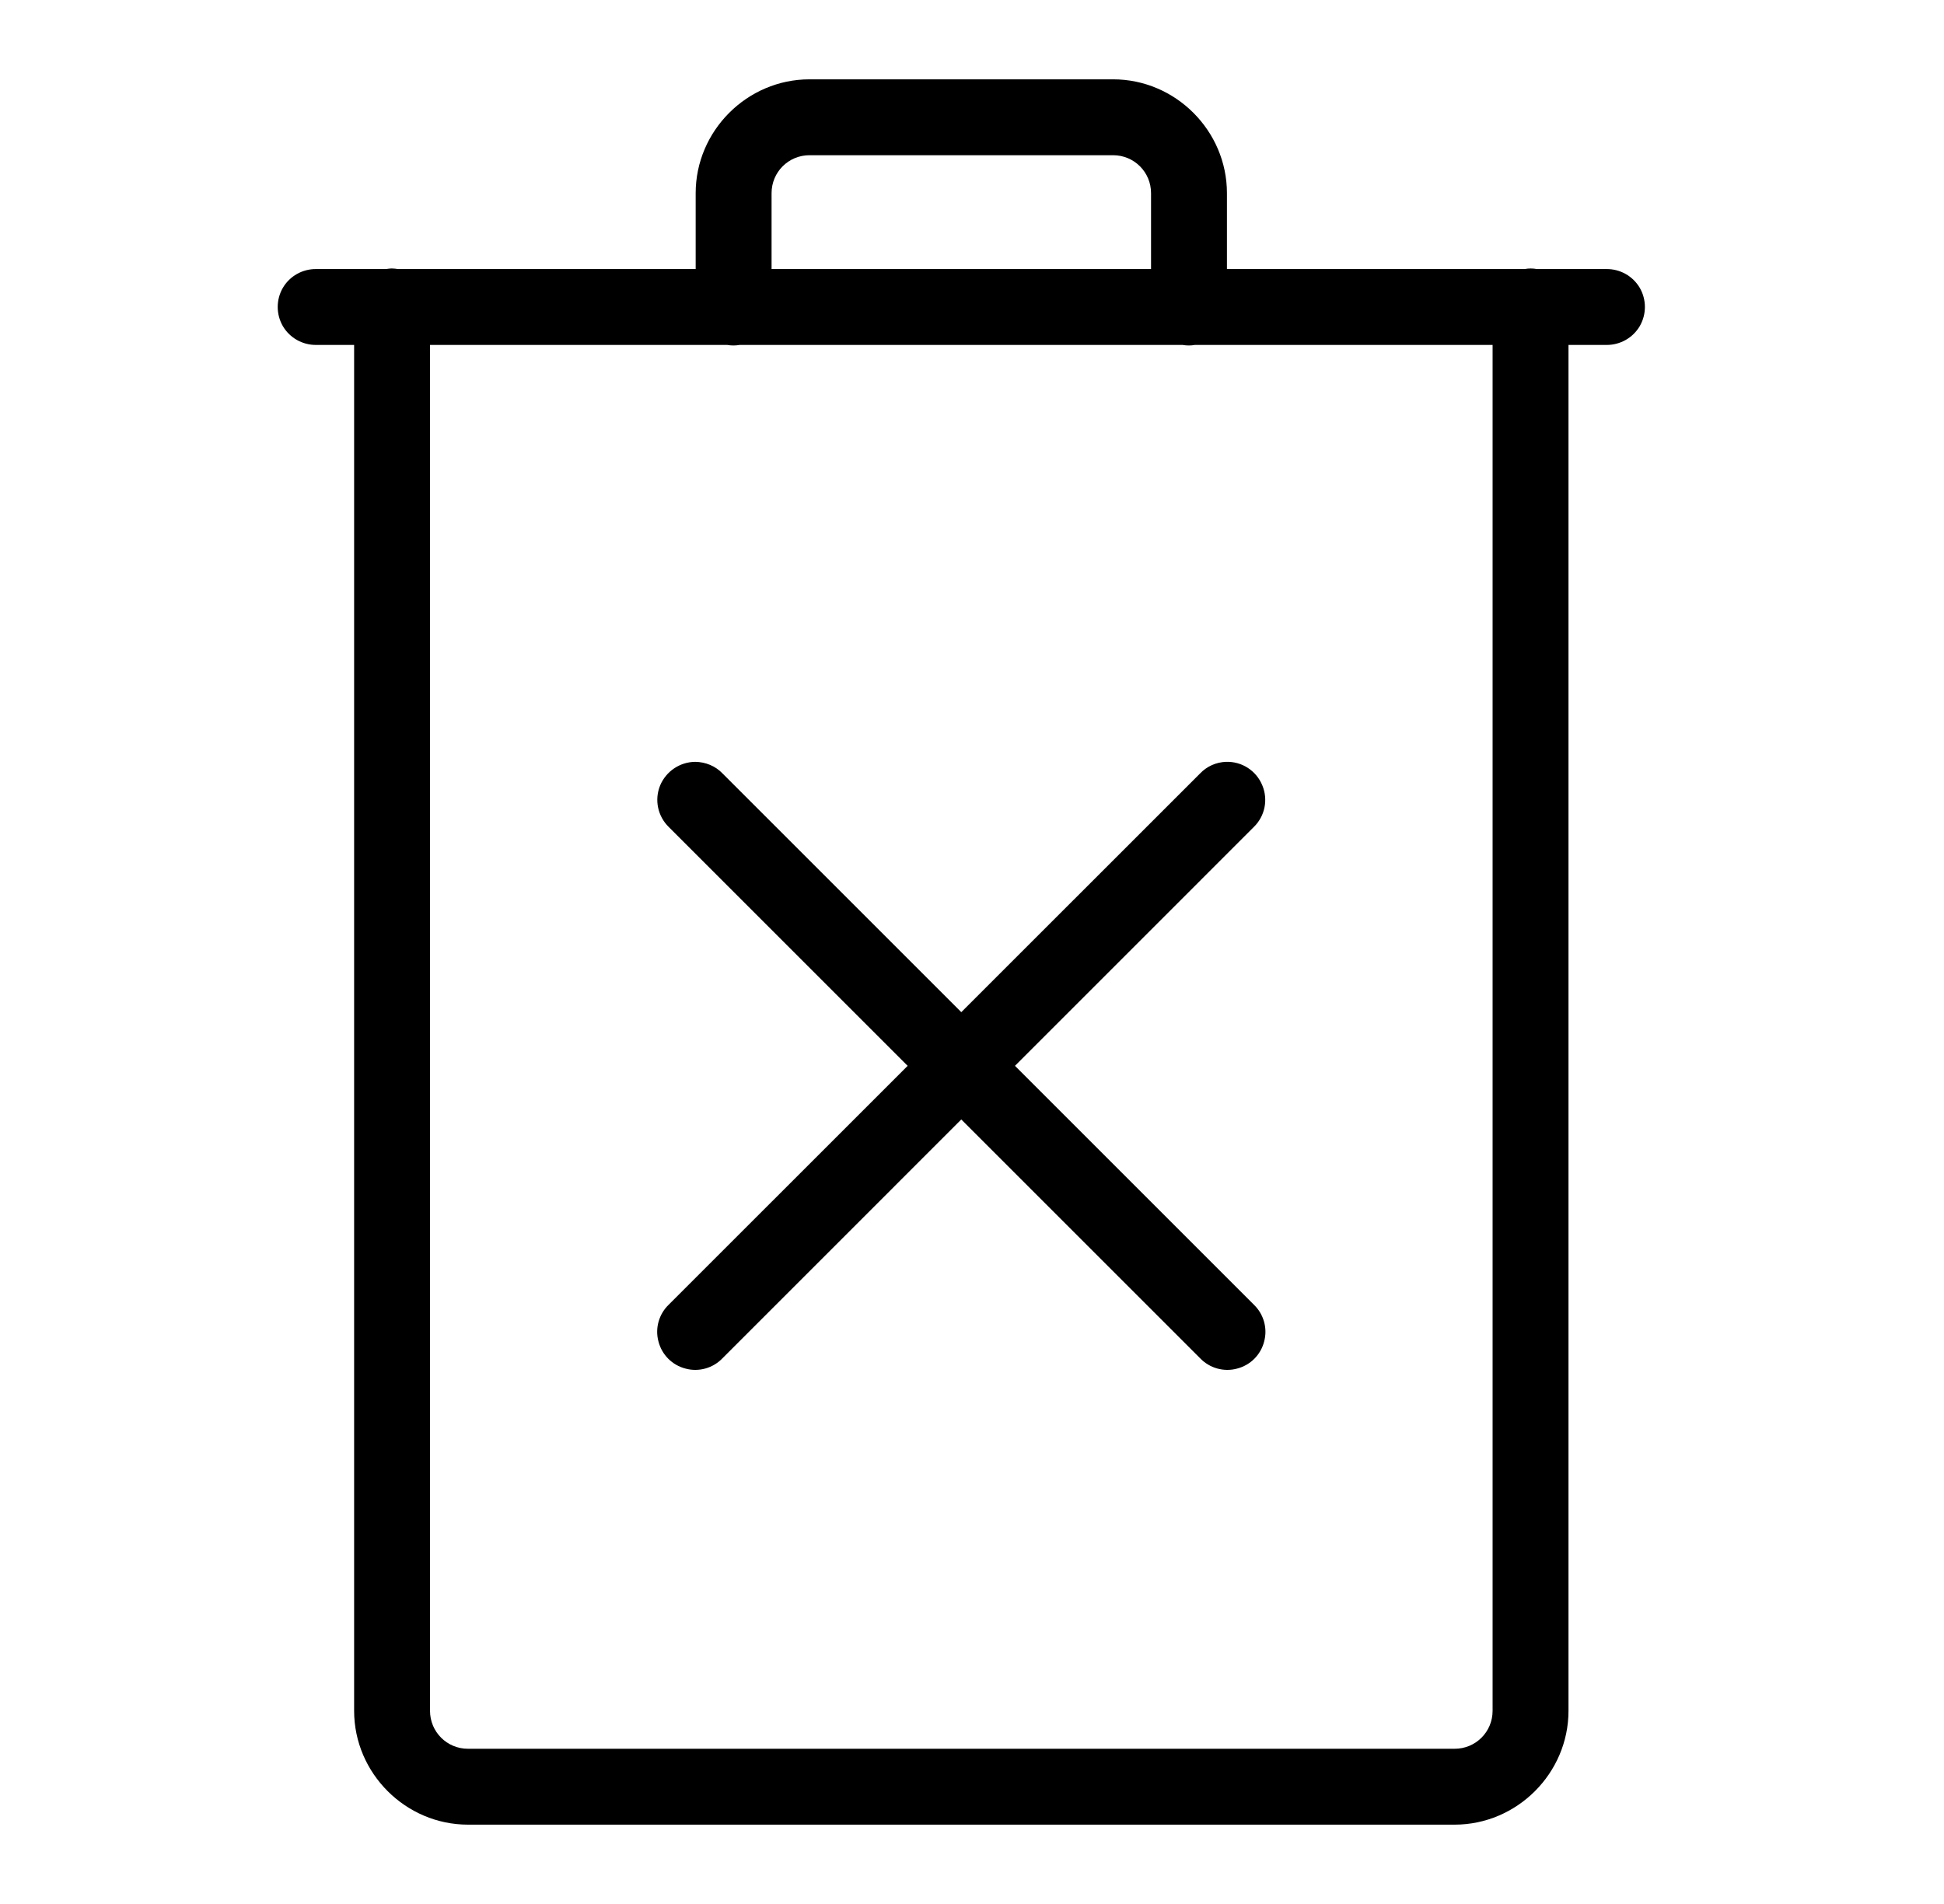 <svg width="49" height="48" viewBox="0 0 49 48" fill="none" xmlns="http://www.w3.org/2000/svg">
<path d="M20.404 2C18.831 2 17.535 3.297 17.535 4.87V6.783H10.032C9.976 6.775 9.924 6.768 9.868 6.768C9.823 6.771 9.774 6.775 9.729 6.783H7.97C7.626 6.779 7.305 6.958 7.129 7.257C6.957 7.556 6.957 7.922 7.129 8.221C7.305 8.52 7.626 8.699 7.97 8.696H8.926V43.13C8.926 44.703 10.223 46 11.796 46H36.665C38.238 46 39.535 44.703 39.535 43.13V8.696H40.491C40.835 8.699 41.156 8.52 41.332 8.221C41.504 7.922 41.504 7.556 41.332 7.257C41.156 6.958 40.835 6.779 40.491 6.783H38.739C38.634 6.764 38.53 6.764 38.429 6.783H30.926V4.87C30.926 3.297 29.63 2 28.057 2H20.404ZM20.404 3.913H28.057C28.587 3.913 29.013 4.339 29.013 4.87V6.783H19.448V4.87C19.448 4.339 19.874 3.913 20.404 3.913ZM10.839 8.696H18.331C18.435 8.714 18.54 8.714 18.641 8.696H29.809C29.914 8.714 30.018 8.714 30.119 8.696H37.622V43.13C37.622 43.661 37.196 44.087 36.665 44.087H11.796C11.265 44.087 10.839 43.661 10.839 43.13V8.696ZM17.524 19.206C17.135 19.21 16.788 19.445 16.638 19.804C16.492 20.166 16.578 20.577 16.858 20.85L22.878 26.87L16.858 32.889C16.608 33.128 16.507 33.487 16.597 33.819C16.683 34.156 16.945 34.417 17.281 34.503C17.613 34.593 17.972 34.492 18.211 34.242L24.23 28.222L30.25 34.242C30.489 34.492 30.848 34.593 31.18 34.503C31.517 34.417 31.778 34.156 31.864 33.819C31.954 33.487 31.853 33.128 31.602 32.889L25.583 26.87L31.602 20.85C31.886 20.574 31.969 20.155 31.815 19.793C31.662 19.427 31.303 19.195 30.907 19.206C30.657 19.214 30.422 19.318 30.25 19.498L24.23 25.517L18.211 19.498C18.032 19.311 17.785 19.21 17.524 19.206Z" fill="black"/>
</svg>
